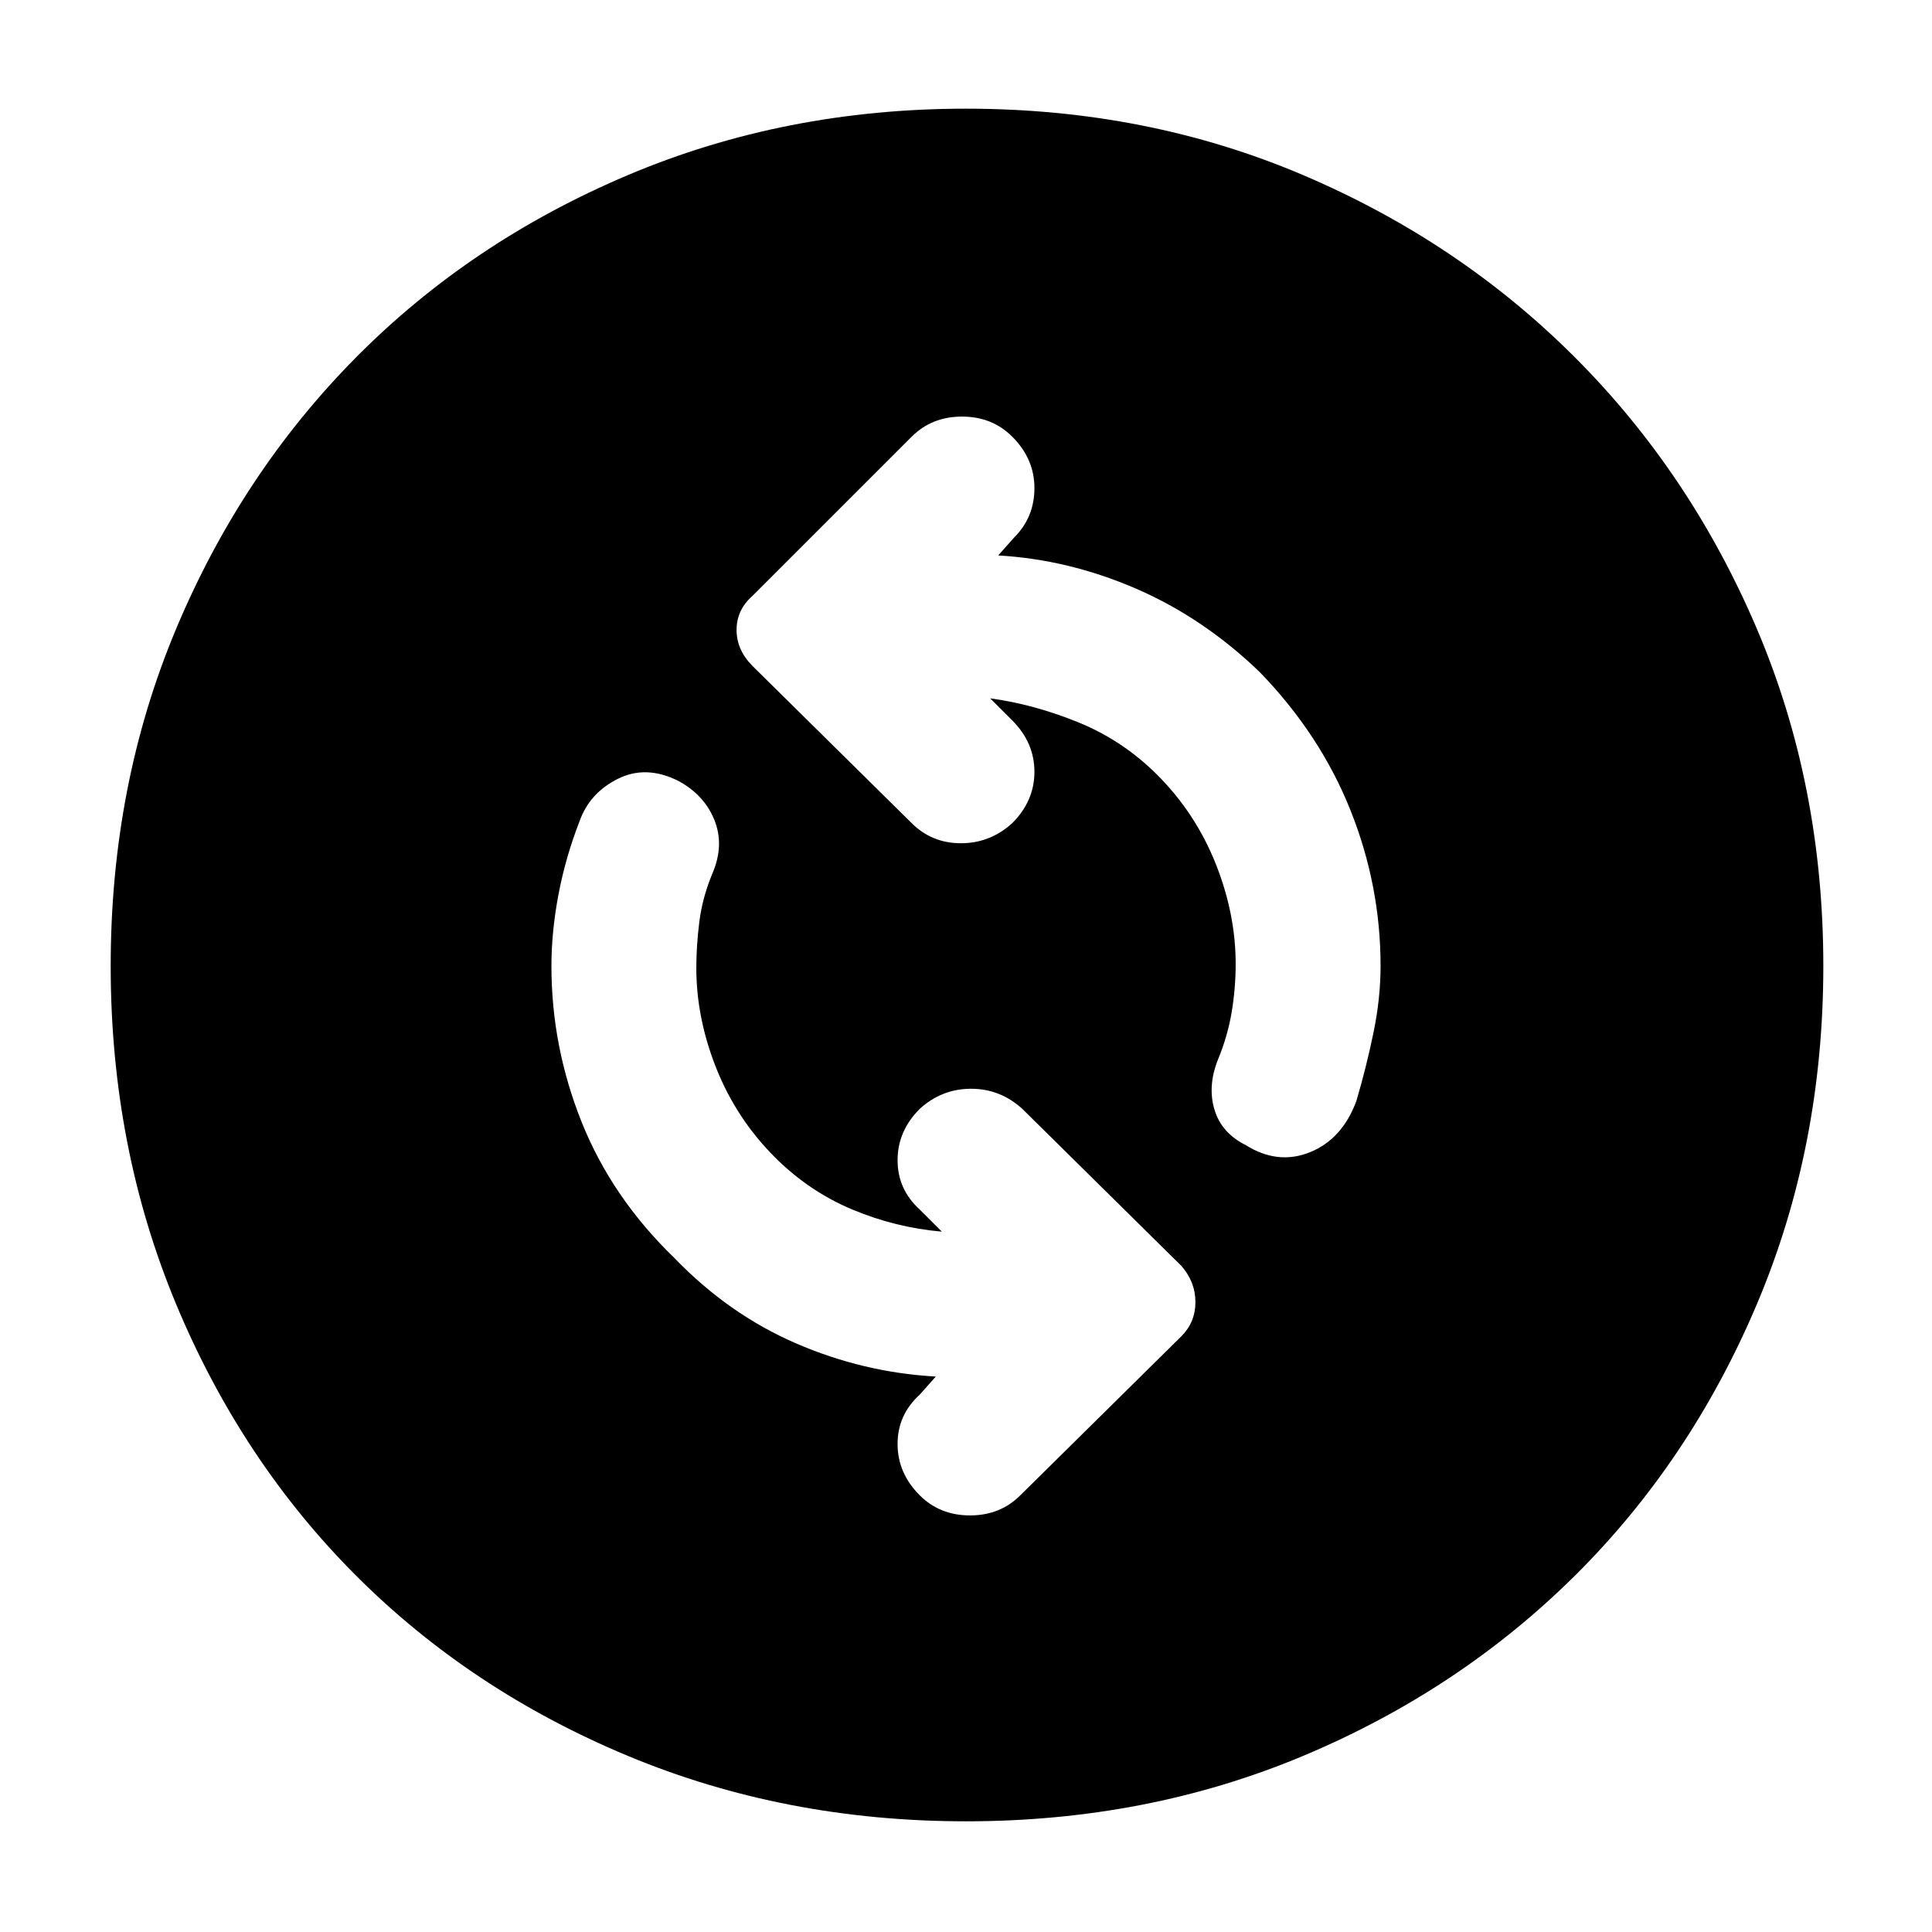 <svg xmlns="http://www.w3.org/2000/svg" width="48" height="48"><path d="M30.95 28.45q.8.5 1.6.175t1.15-1.275q.25-.85.425-1.7T34.3 24q0-2-.75-3.875T31.3 16.7q-1.4-1.35-3.075-2.075Q26.55 13.9 24.8 13.8l.4-.45q.5-.5.5-1.225 0-.725-.55-1.275-.5-.5-1.25-.5t-1.25.5L18.7 14.8q-.4.35-.4.85t.4.9l3.95 3.9q.5.5 1.225.5.725 0 1.275-.5.55-.55.55-1.275 0-.725-.55-1.275l-.55-.55q1.1.15 2.2.6 1.1.45 1.95 1.3.95.95 1.45 2.2.5 1.25.5 2.5 0 .6-.1 1.2t-.35 1.2q-.25.65-.075 1.225.175.575.775.875zm-8.1 8.7q.5.5 1.25.5t1.25-.5l4-3.95q.35-.35.35-.85t-.35-.9l-3.95-3.9q-.55-.5-1.275-.5-.725 0-1.275.5-.55.55-.55 1.275 0 .725.55 1.225l.55.55q-1.15-.1-2.225-.55-1.075-.45-1.925-1.3-.95-.95-1.45-2.2-.5-1.25-.5-2.5 0-.55.075-1.15.075-.6.325-1.2.3-.7.05-1.325t-.9-.975q-.8-.4-1.5-.05-.7.35-.95 1.05-.35.9-.525 1.825Q13.7 23.15 13.7 24q0 2 .75 3.875t2.3 3.375q1.35 1.4 3.025 2.125 1.675.725 3.475.825l-.4.45q-.55.5-.55 1.225 0 .725.55 1.275zm1.15 8.1q-4.5 0-8.4-1.625Q11.7 42 8.85 39.15 6 36.3 4.375 32.4 2.75 28.5 2.75 24t1.625-8.375Q6 11.75 8.85 8.875 11.7 6 15.6 4.35 19.5 2.7 24 2.7t8.375 1.65Q36.25 6 39.125 8.875 42 11.75 43.65 15.625 45.3 19.5 45.3 24t-1.65 8.4q-1.65 3.9-4.525 6.75-2.875 2.85-6.75 4.475Q28.5 45.25 24 45.25z"/></svg>